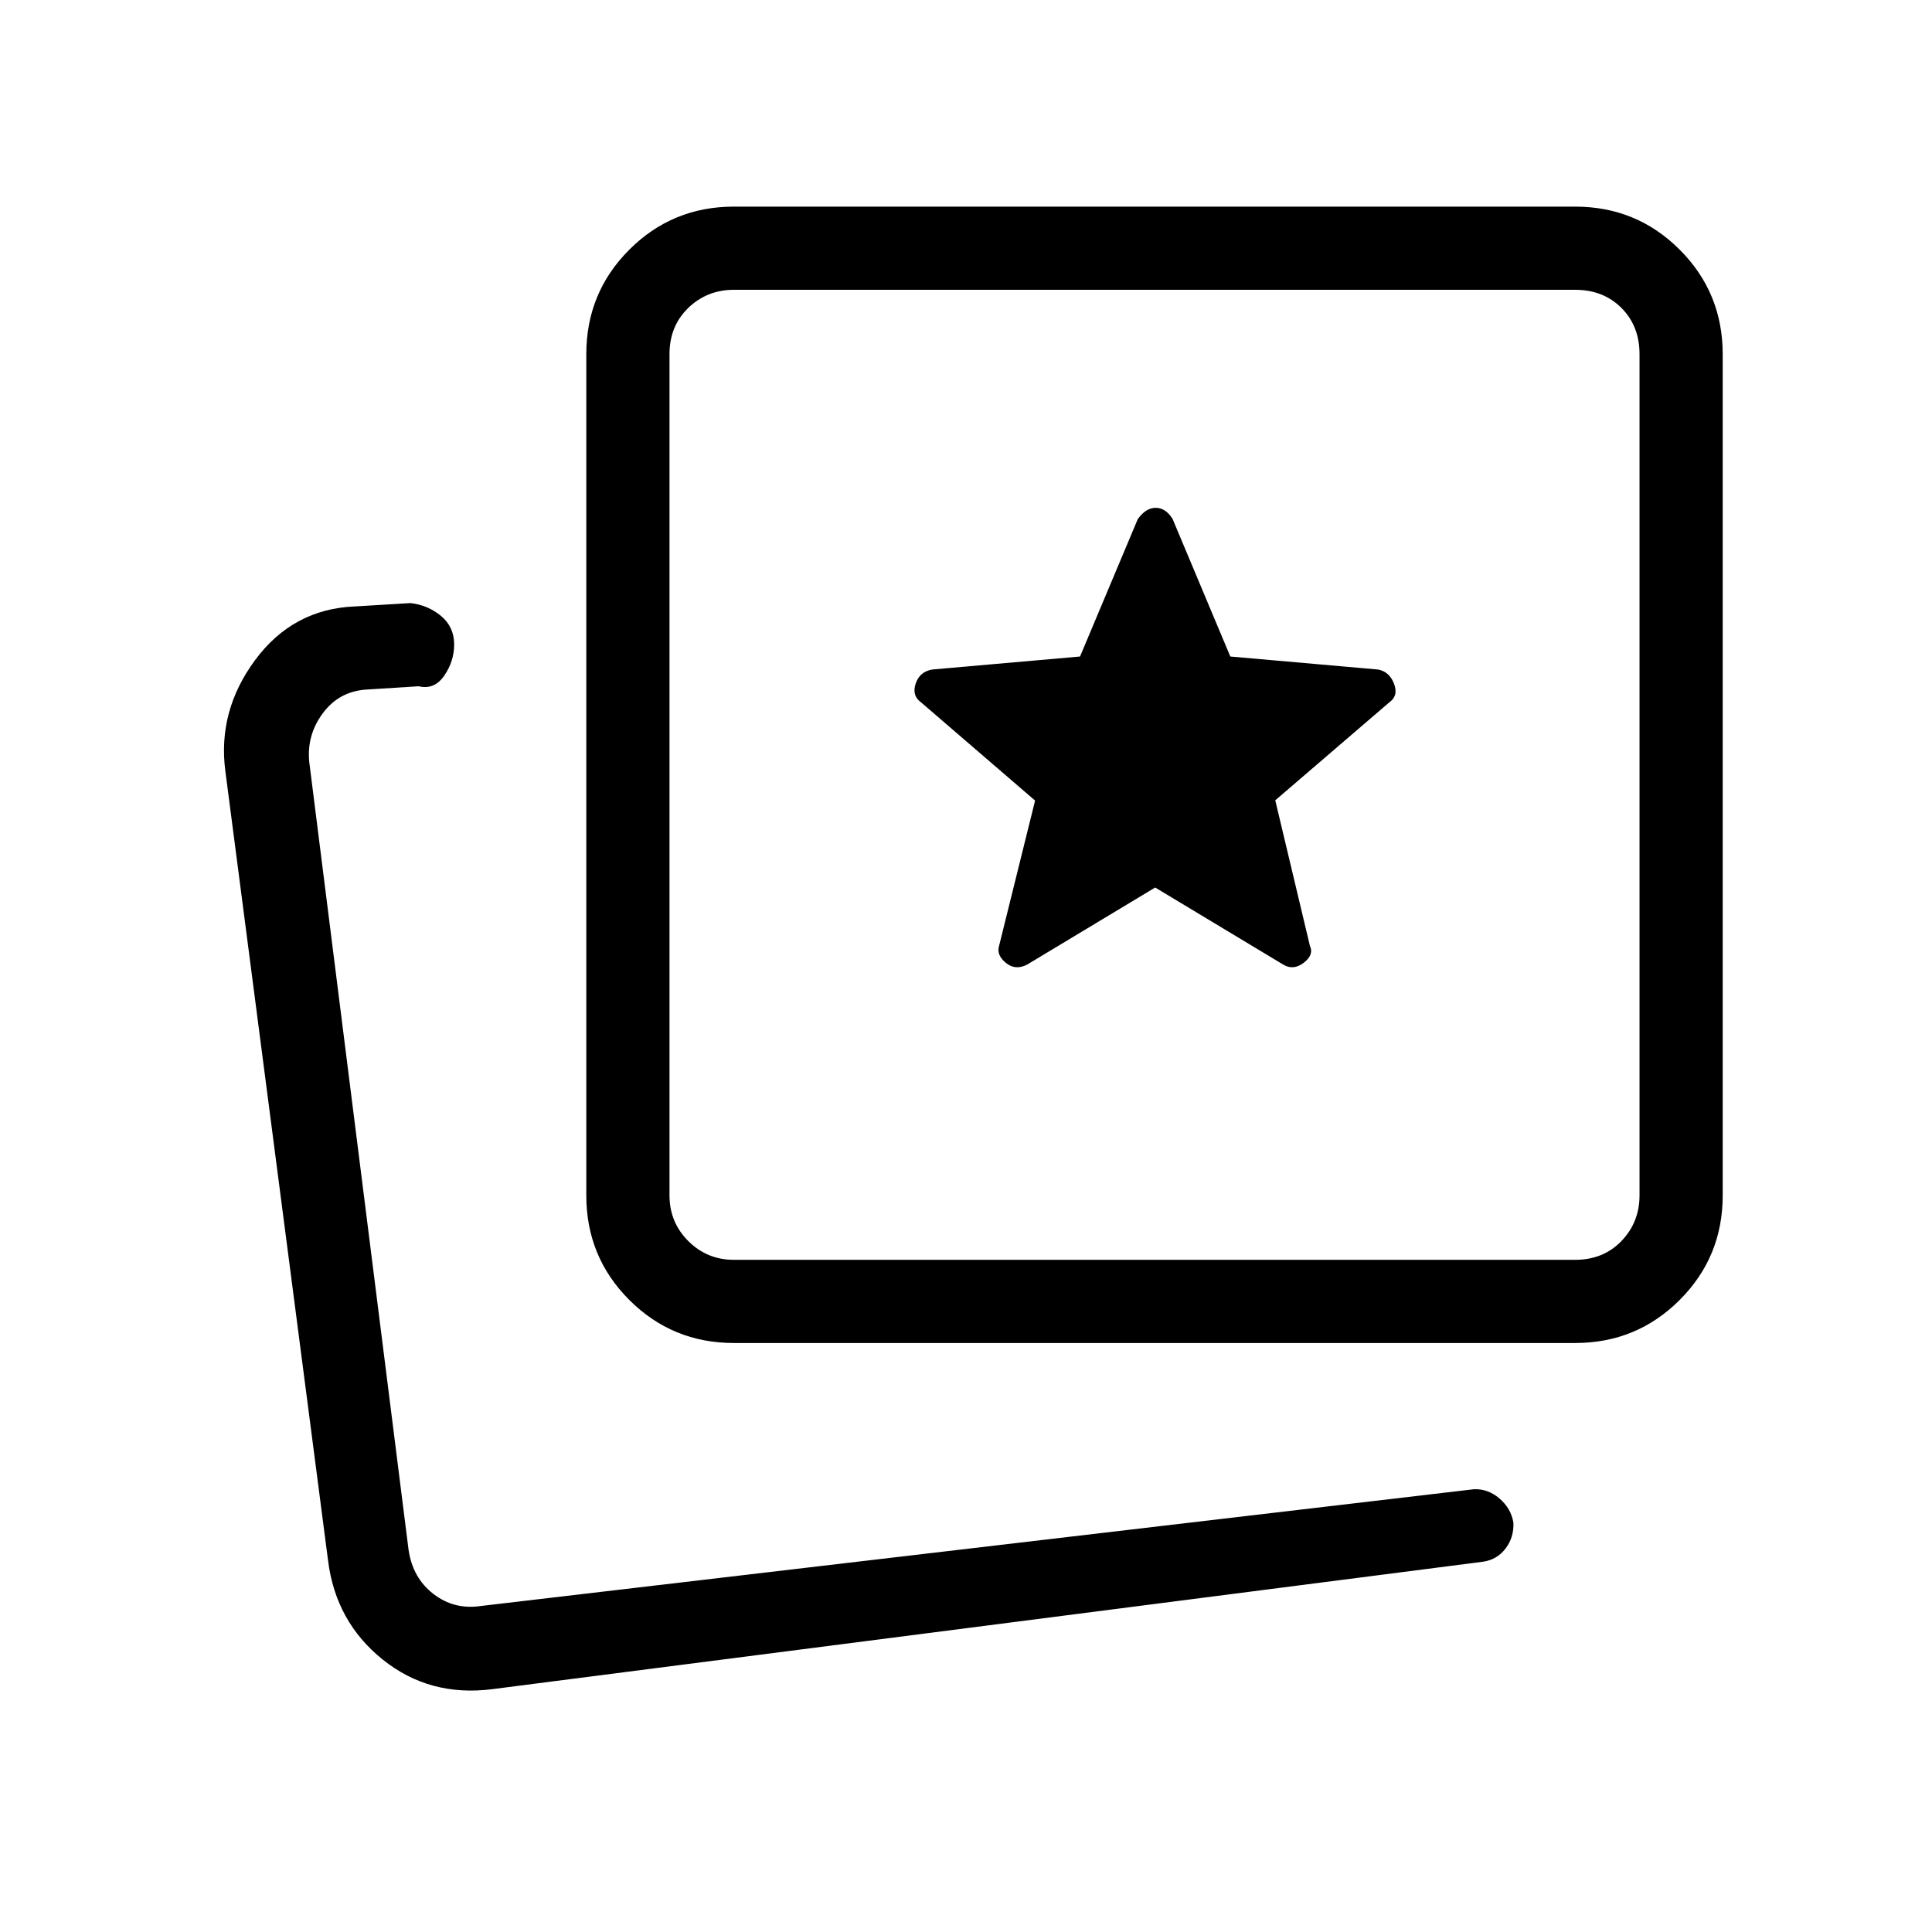 <svg xmlns="http://www.w3.org/2000/svg" height="40" viewBox="0 -960 960 960" width="40"><path d="M510.33-480.67 574-519l63.67 38.33q5 3 10.16-.94 5.17-3.95 3.04-8.48l-17.2-72.24L690.33-611q4.67-3.29 2.34-9.31-2.34-6.02-8-7.02l-73.33-6.45-28.71-68.41q-3.46-5.48-8.38-5.48-4.92 0-8.92 5.67l-28.67 68.22-73.33 6.45q-6.33 1-8.33 7t2.67 9.33l56.66 48.8-17.87 72.11q-1.46 4.53 3.28 8.48 4.73 3.94 10.59.94Zm-145.66 188q-30.58 0-51.96-21.38-21.38-21.37-21.38-51.95v-418q0-30.57 21.38-51.95 21.38-21.38 51.96-21.38h418q30.57 0 51.95 21.38Q856-814.57 856-784v418q0 30.58-21.38 51.95-21.38 21.38-51.95 21.38h-418Zm0-41.33h418q14 0 23-9.33 9-9.34 9-22.67v-418q0-14-9-23t-23-9h-418q-13.34 0-22.67 9-9.33 9-9.33 23v418q0 13.33 9.33 22.67 9.33 9.33 22.67 9.33ZM574-575.33ZM200.67-158Zm44 37.33q-31.25 4-54.57-14.76-23.32-18.76-27.1-49.24l-51-392q-4-30 14.78-55.37 18.78-25.37 49.55-26.63l27.67-1.66q8.67 1 15.17 6.42 6.5 5.43 6.5 14.16 0 8.31-4.92 15.47T208-619l-26.33 1.67q-13.34 1-21.34 11.83t-6.66 24.17L203-190q2 14 12.33 22 10.34 8 23.67 6l493.33-58q7-.33 12.74 4.58 5.74 4.92 6.93 12.01.33 7.26-3.86 12.81-4.19 5.55-11.14 6.6l-492.33 63.33Z"/></svg>